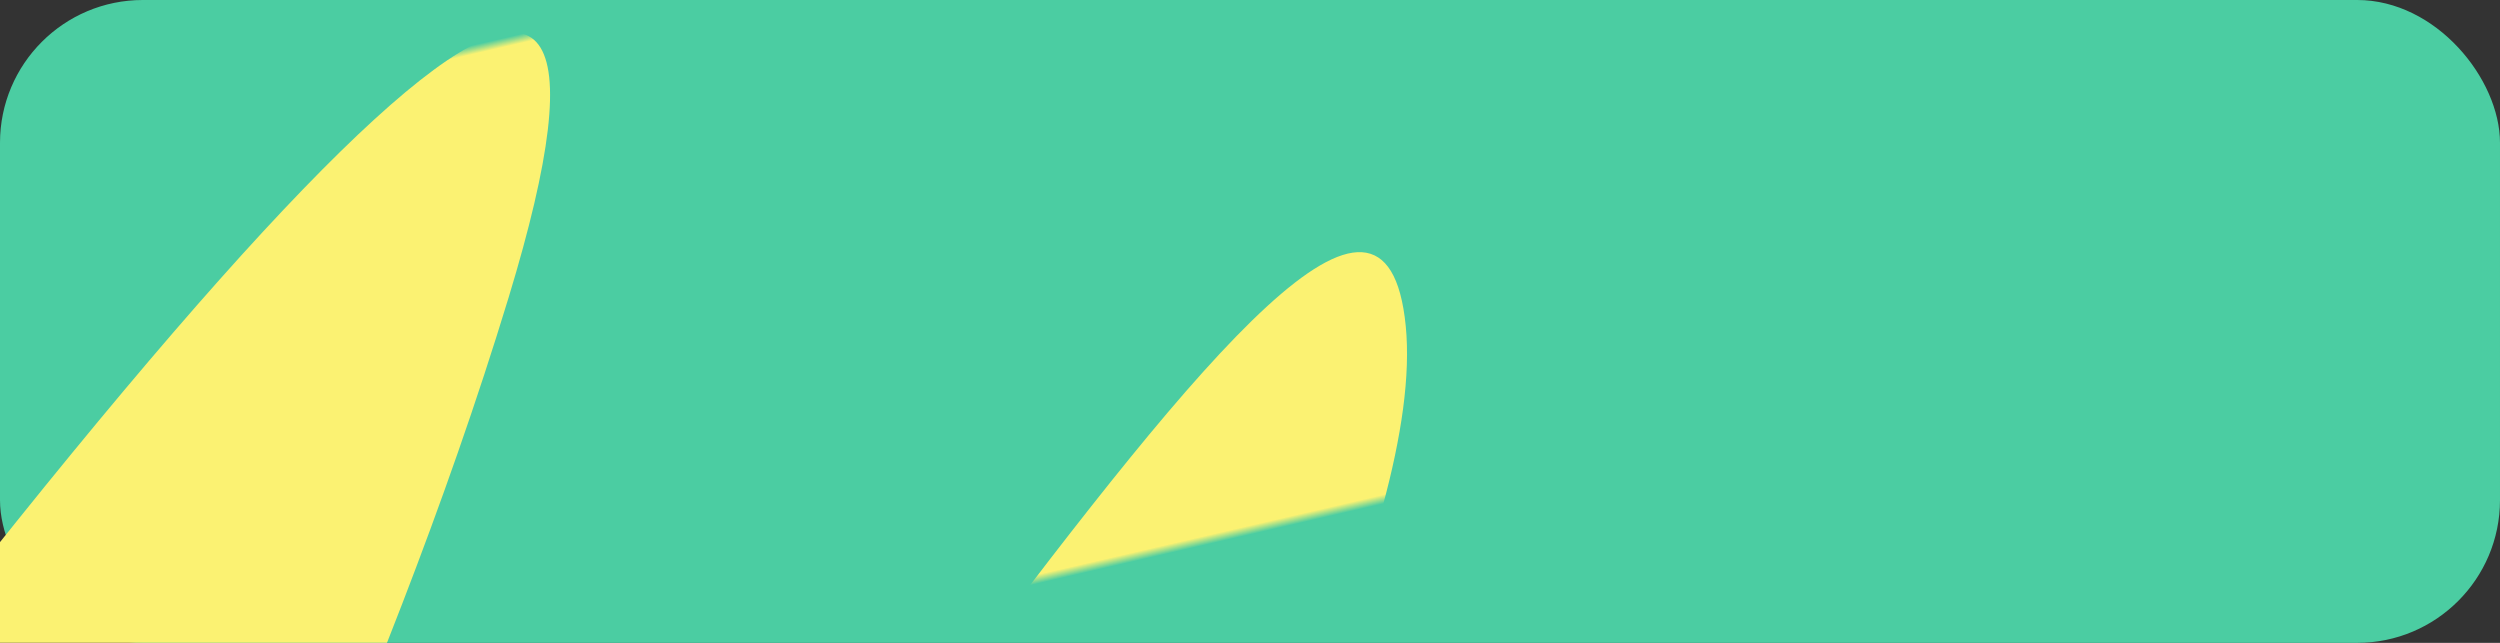 <?xml version="1.0" encoding="UTF-8"?>
<svg width="280px" height="72px" viewBox="0 0 280 72" version="1.1" xmlns="http://www.w3.org/2000/svg" xmlns:xlink="http://www.w3.org/1999/xlink">
    <rect x="0" y="0" width="280" height="72" fill="#333333" stroke="none"/>
    <title>314AD89C-4056-44CD-993E-477F53DE0FC6</title>
    <defs>
        <rect id="path-1" x="0" y="0" width="280" height="72" rx="16"></rect>
    </defs>
    <g id="Illustration-&amp;-colour-palette-" stroke="none" stroke-width="1" fill="none" fill-rule="evenodd">
        <g id="Desktop-HD-Copy-4" transform="translate(-580, -283)">
            <g id="Illustration-02" transform="translate(580, 283)">
                <mask id="mask-2" fill="white">
                    <use xlink:href="#path-1"></use>
                </mask>
                <use id="Mask" fill="#4BCDA2" xlink:href="#path-1"></use>
                <path d="M-64,105.691 C60.37,-2.476 106.343,-28.395 73.921,27.933 C25.288,112.425 -54.387,180.999 6.782,157.733 C67.951,134.467 176.784,9.565 171.097,53.648 C165.411,97.731 42.29,205.49 94.259,173.652 C146.227,141.814 248.241,45.689 241.7,83.037 C237.339,107.935 199.345,150.59 127.717,211 L-17.661,206.423 L-61.483,157.121 L-64,105.691 Z" id="Shape-02" fill="#FBF272" mask="url(#mask-2)" transform="translate(89, 105) rotate(-13) translate(-89, -105) "></path>
            </g>
        </g>
    </g>
</svg>